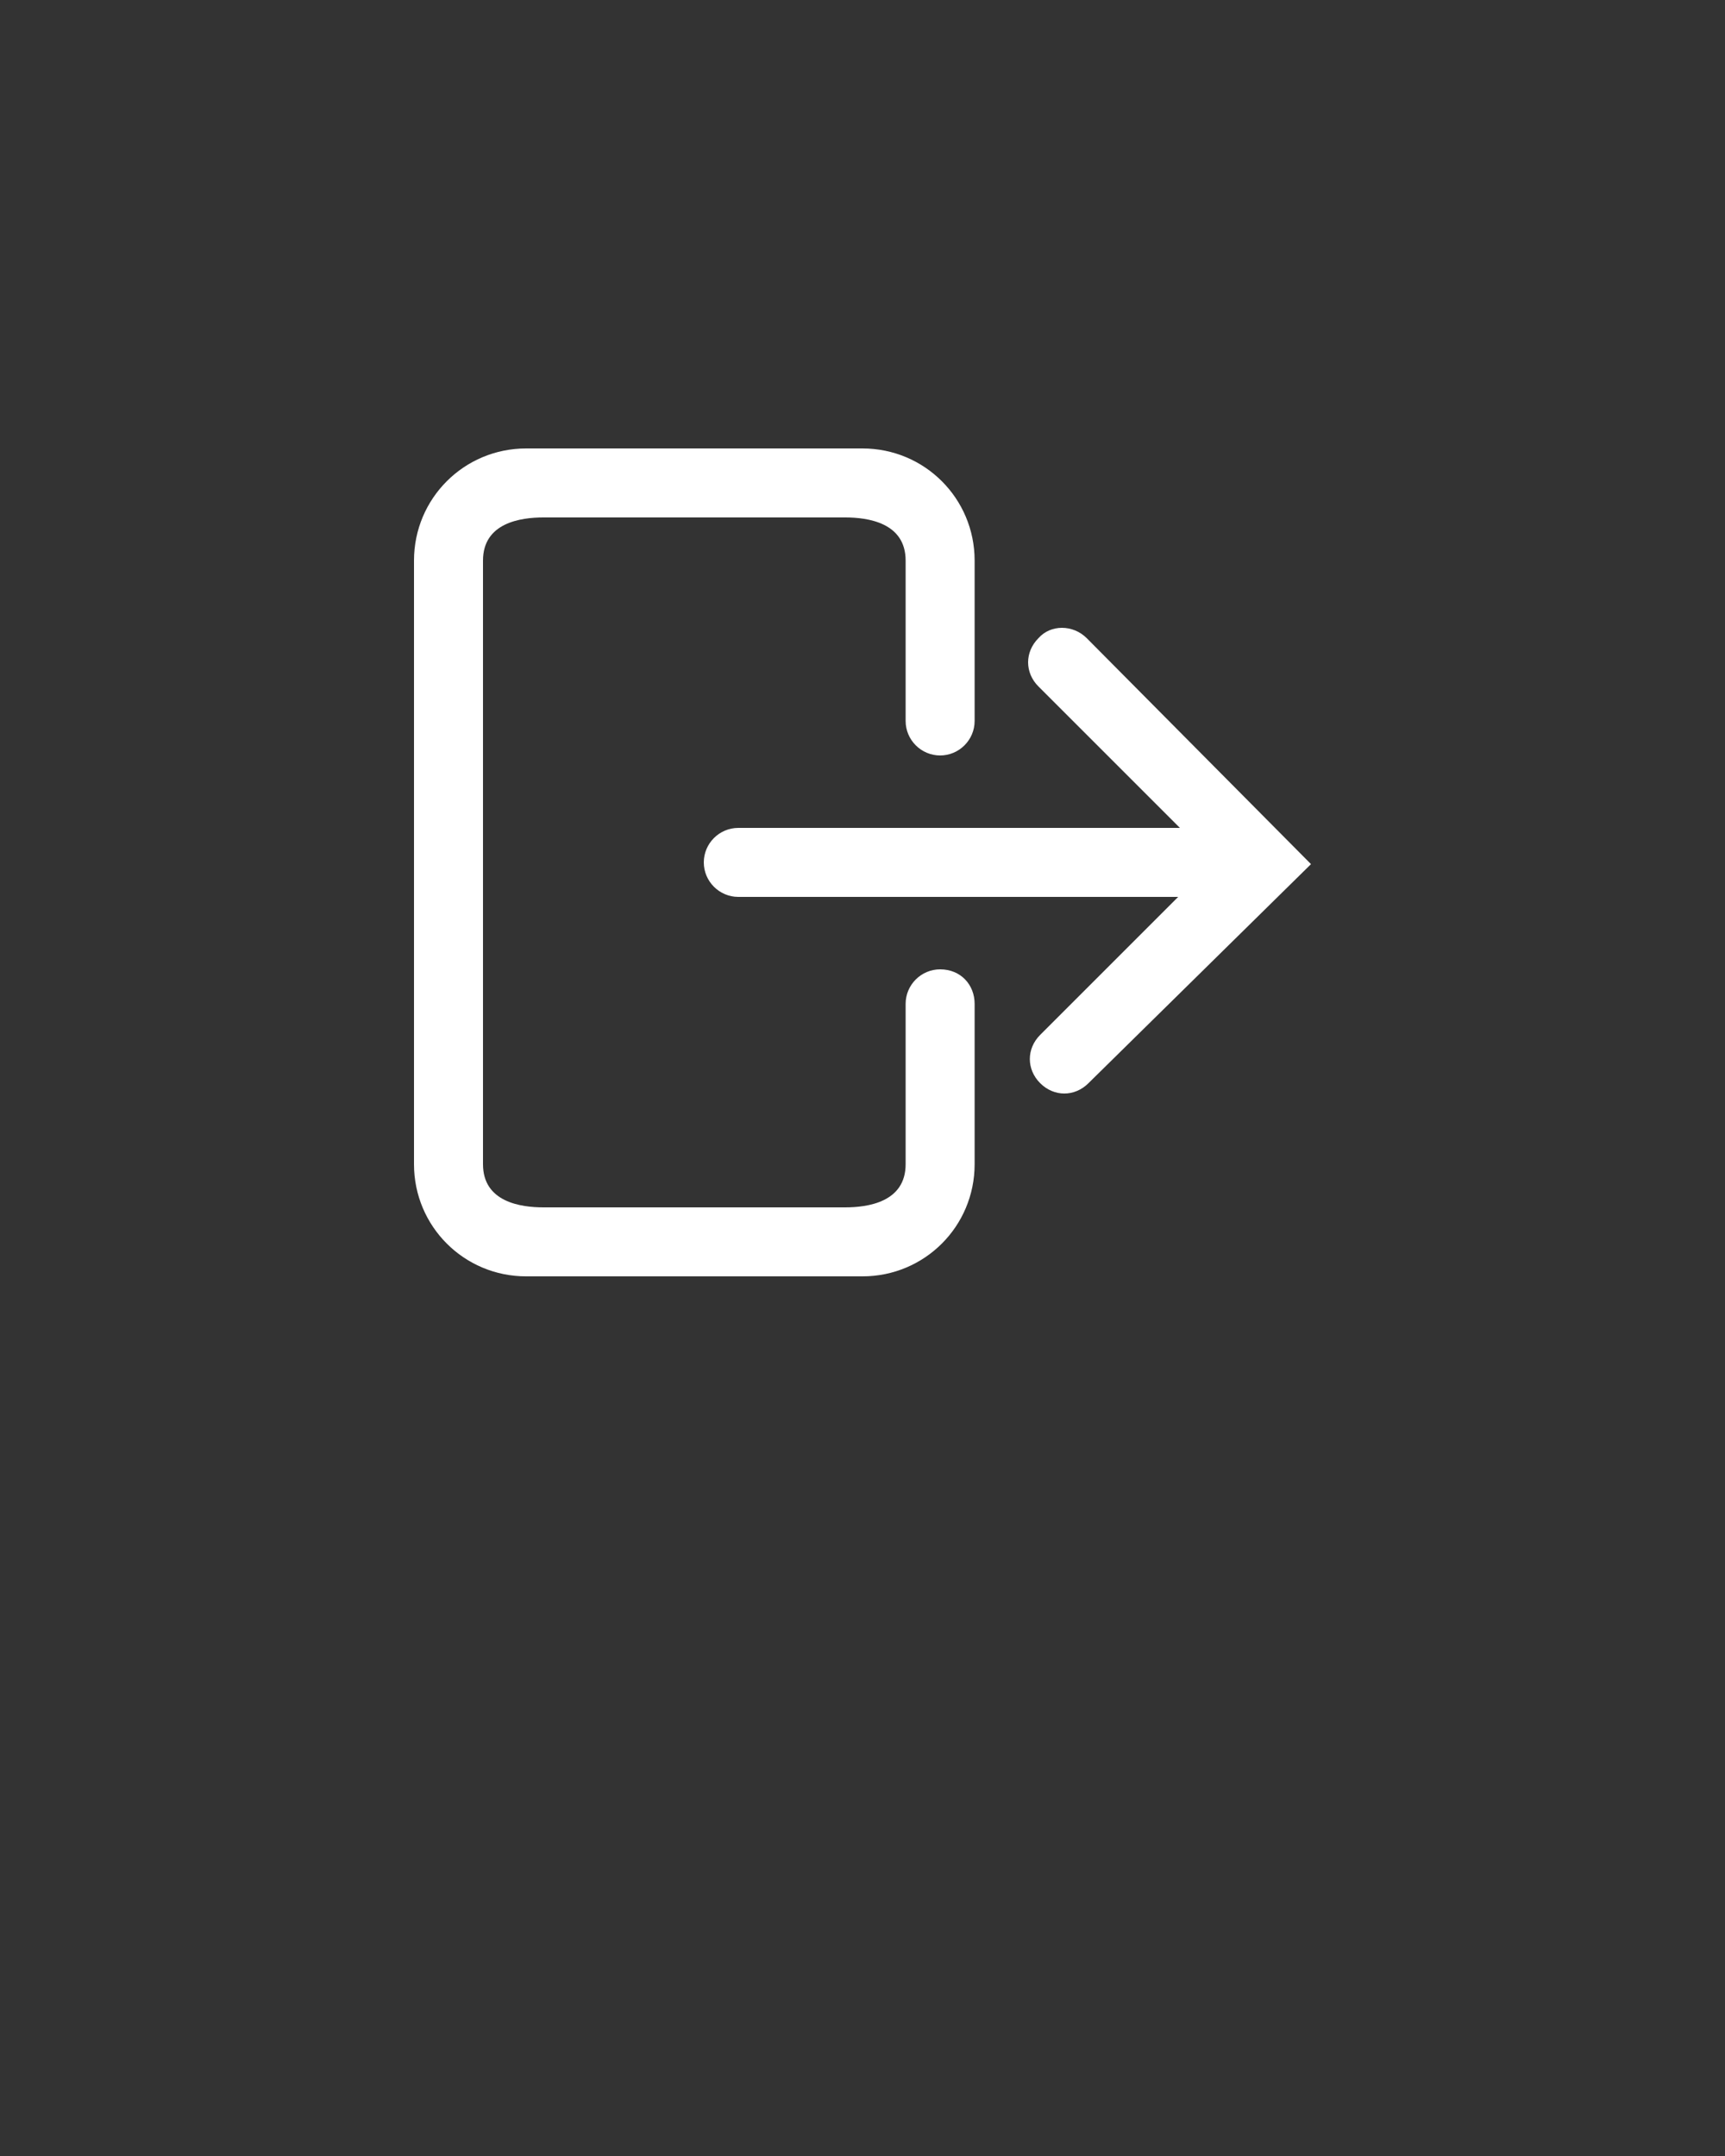 <svg xmlns="http://www.w3.org/2000/svg" xmlns:xlink="http://www.w3.org/1999/xlink" version="1.1" x="0px" y="0px" viewBox="0 0 100 125" style="enable-background:new 0 0 100 100;" xml:space="preserve"><rect x="0" y="0" width="100" height="125" fill="#333333" stroke="none"/><g><path fill="#fff" d="M54.5,56.2c-1.1,0-2,0.9-2,2v9.3c0,2.2-2.2,2.5-3.5,2.5H31.5c-1.3,0-3.5-0.3-3.5-2.5v-35c0-2.2,2.2-2.5,3.5-2.5H49   c1.3,0,3.5,0.3,3.5,2.5v9.3c0,1.1,0.9,2,2,2s2-0.9,2-2v-9.3c0-3.6-2.9-6.5-6.5-6.5H30.5c-3.6,0-6.5,2.9-6.5,6.5v35   c0,3.6,2.9,6.5,6.5,6.5H50c3.6,0,6.5-2.9,6.5-6.5v-9.3C56.5,57.1,55.7,56.2,54.5,56.2z"/><path fill="#fff" d="M63,37c-0.8-0.8-2.1-0.8-2.8,0c-0.8,0.8-0.8,2,0,2.8l8.2,8.2H42.8c-1.1,0-2,0.9-2,2s0.9,2,2,2h25.5l-8,8   c-0.8,0.8-0.8,2,0,2.8c0.4,0.4,0.9,0.6,1.4,0.6s1-0.2,1.4-0.6L76,50.1L63,37z"/></g></svg>
